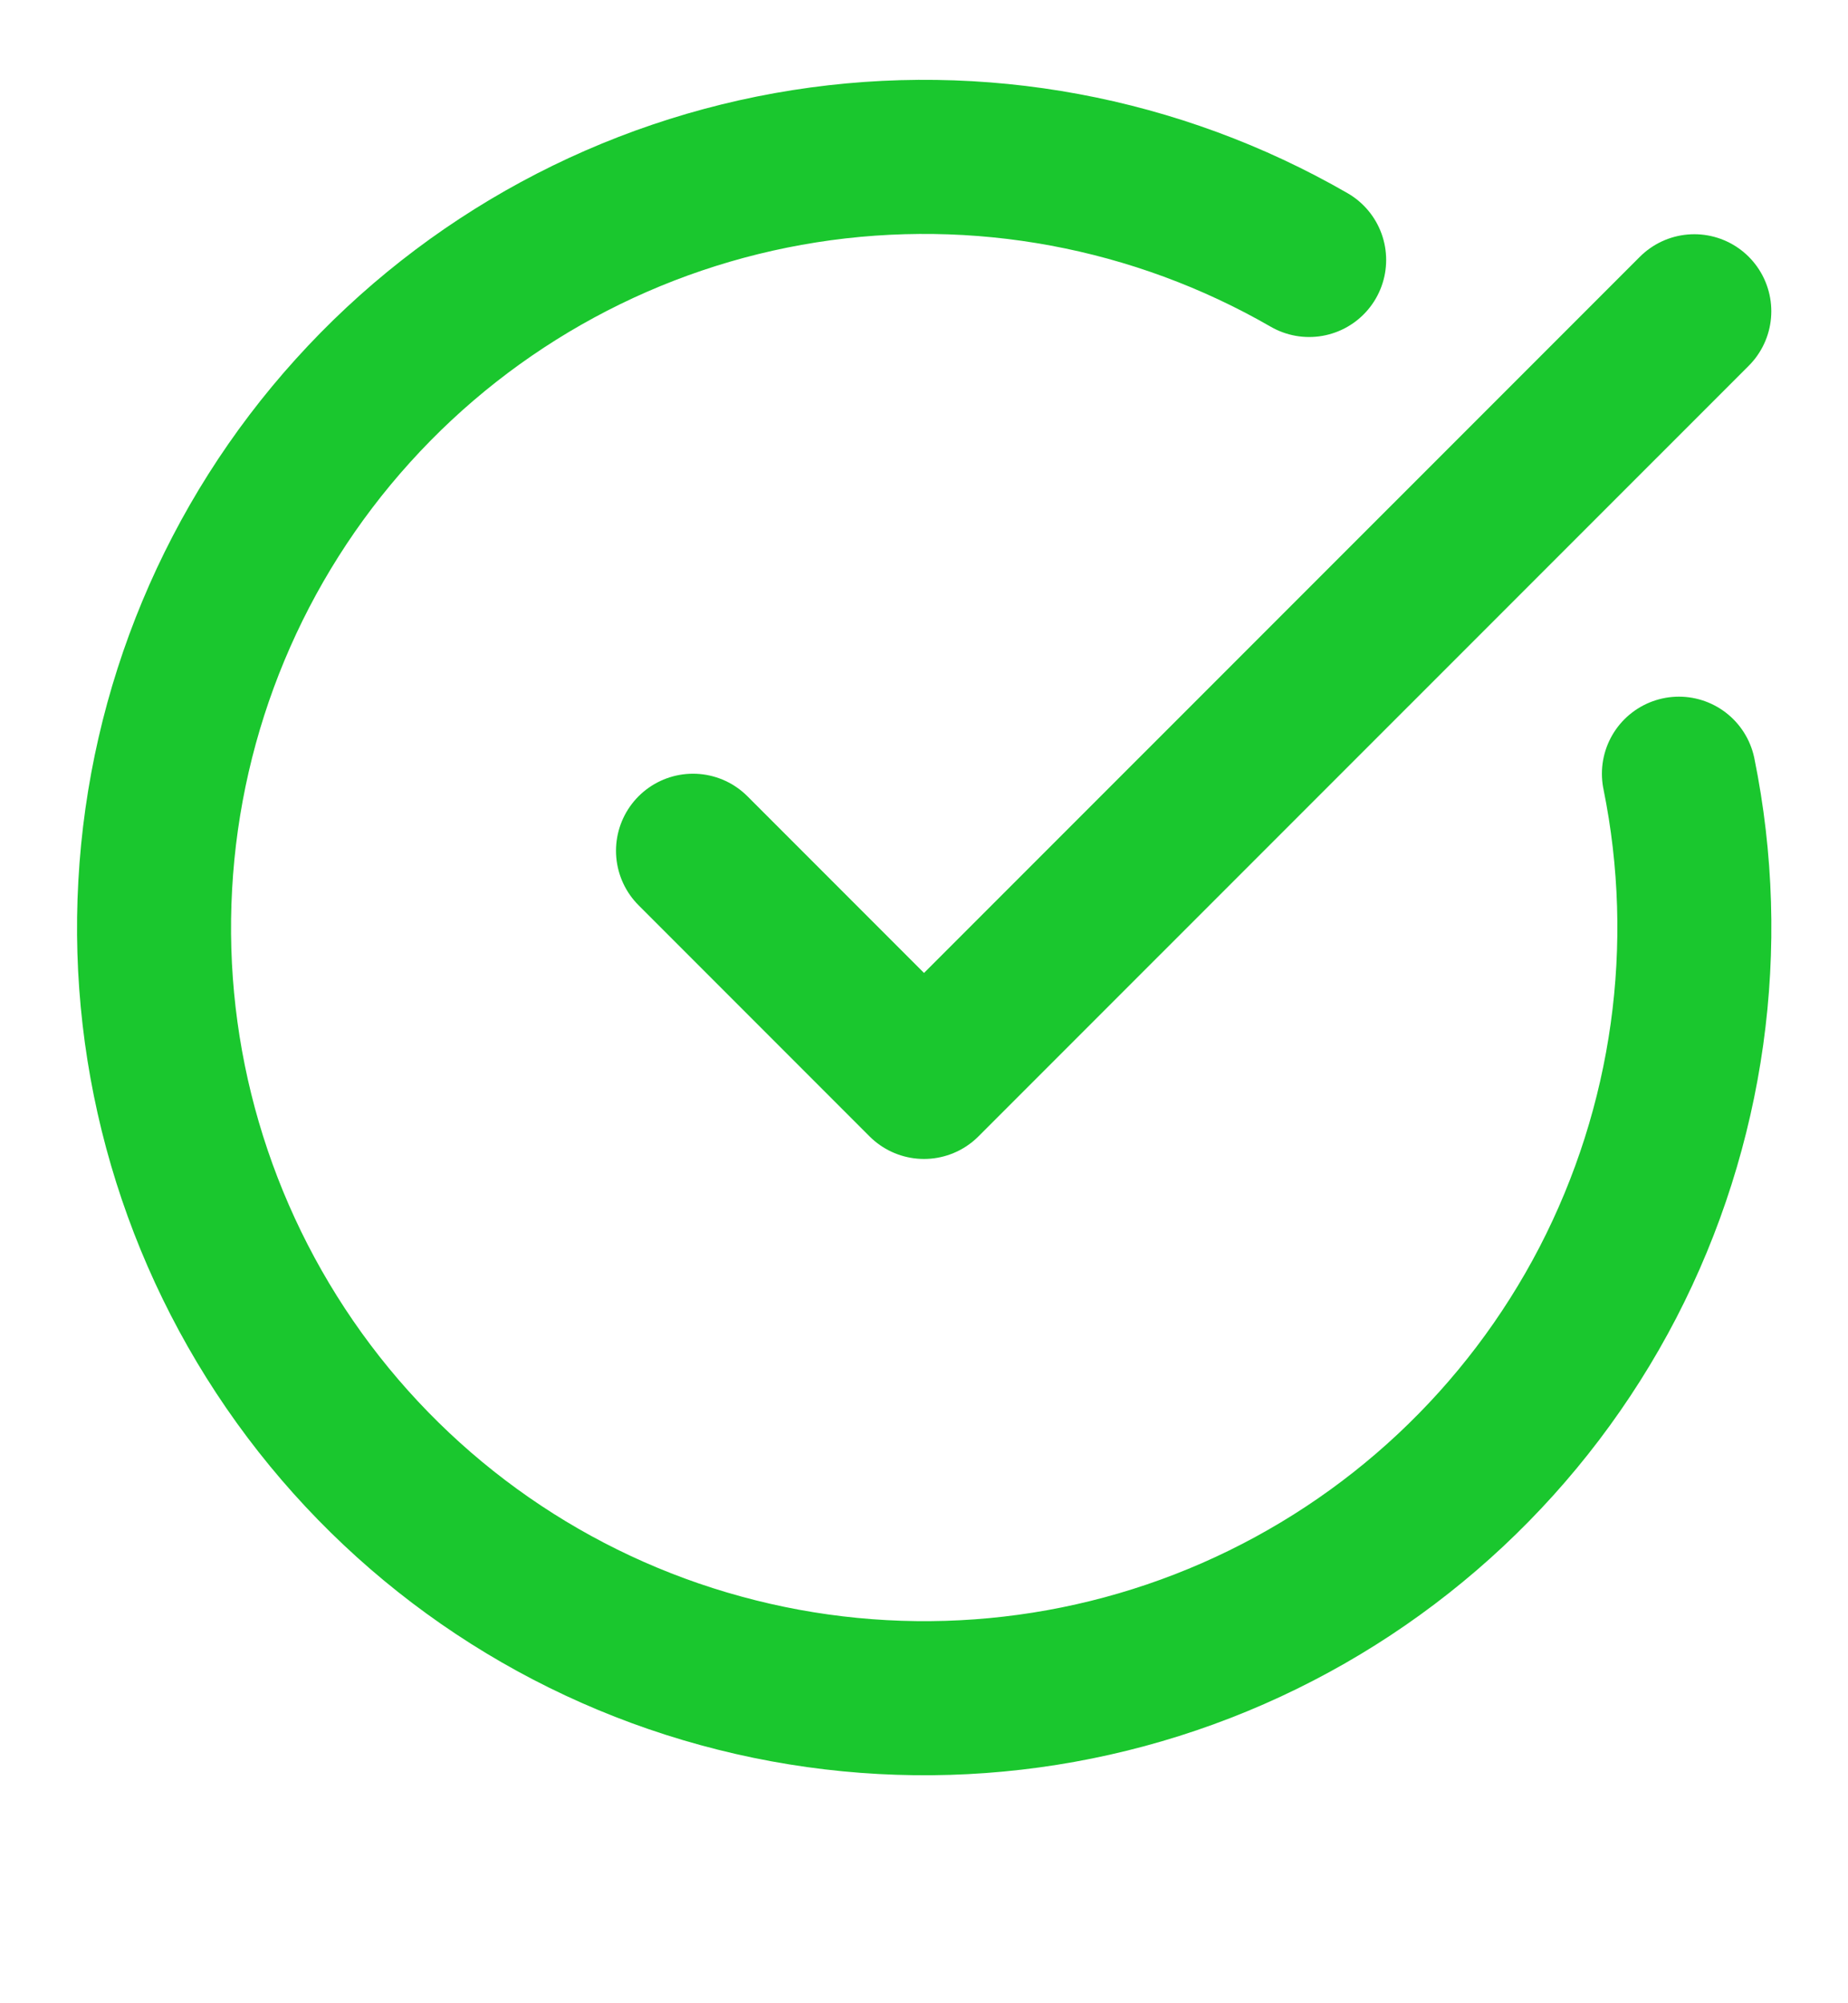 <svg width="12" height="13" viewBox="0 0 12 13" fill="none" xmlns="http://www.w3.org/2000/svg">
<g clip-path="url(#clip0_1_21229)">
<path d="M10.902 5.021C11.13 6.142 10.967 7.307 10.441 8.323C9.914 9.338 9.055 10.142 8.007 10.601C6.959 11.06 5.785 11.145 4.682 10.843C3.578 10.542 2.612 9.871 1.943 8.942C1.275 8.014 0.944 6.885 1.008 5.743C1.071 4.6 1.524 3.514 2.291 2.666C3.058 1.817 4.093 1.257 5.223 1.079C6.353 0.901 7.51 1.116 8.501 1.687" stroke="#1AC72E" stroke-linecap="round" stroke-linejoin="round"/>
<path d="M4.5 5.521L6 7.021L11.002 2.02" stroke="#1AC72E" stroke-linecap="round" stroke-linejoin="round"/>
</g>
<defs>
<clipPath id="clip0_1_21229">
<rect width="12.003" height="12.003" fill="white" transform="translate(0 0.02)"/>
</clipPath>
</defs>
</svg>
